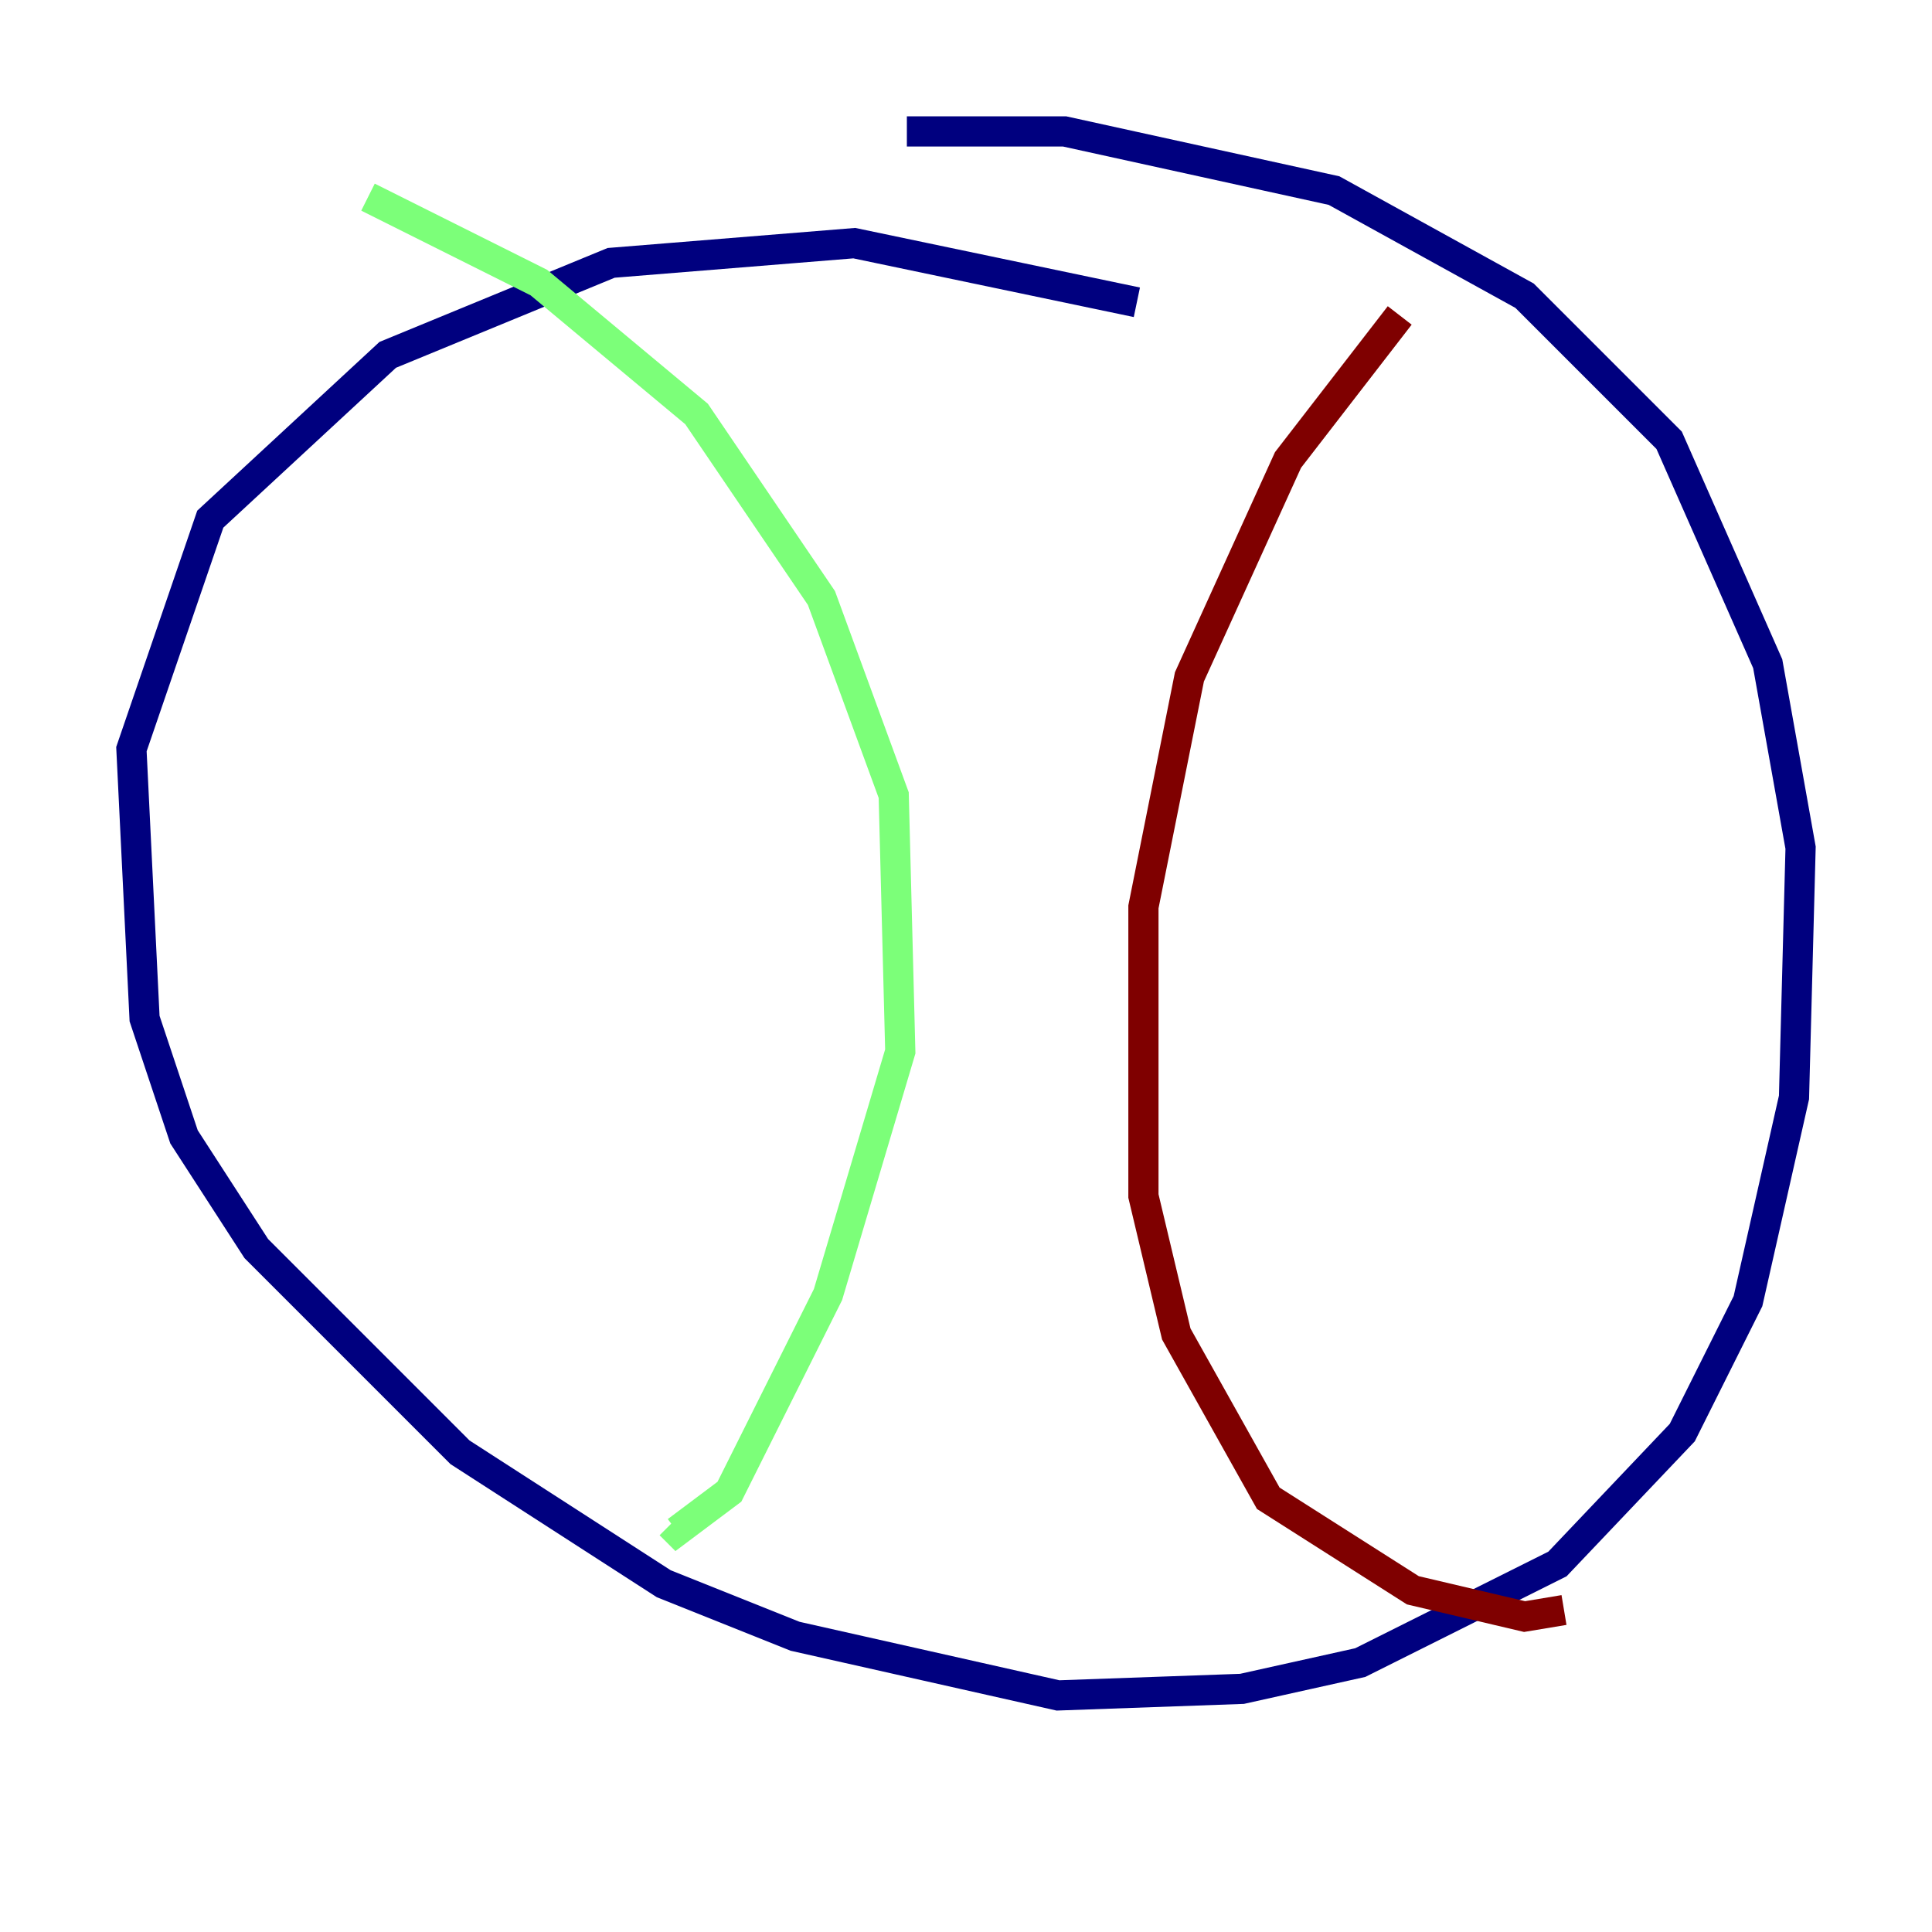 <?xml version="1.0" encoding="utf-8" ?>
<svg baseProfile="tiny" height="128" version="1.2" viewBox="0,0,128,128" width="128" xmlns="http://www.w3.org/2000/svg" xmlns:ev="http://www.w3.org/2001/xml-events" xmlns:xlink="http://www.w3.org/1999/xlink"><defs /><polyline fill="none" points="75.32,20.027 56.599,16.109 40.49,17.415 25.687,23.51 13.932,34.395 8.707,49.633 9.578,67.483 12.191,75.32 16.98,82.721 30.476,96.218 43.973,104.925 52.68,108.408 70.095,112.326 82.286,111.891 90.122,110.15 103.184,103.619 111.456,94.912 115.809,86.204 118.857,72.707 119.293,56.163 117.116,43.973 110.585,29.17 101.007,19.592 88.381,12.626 70.531,8.707 60.082,8.707" stroke="#00007f" stroke-width="2" /><polyline fill="none" points="24.381,13.061 35.701,18.721 46.15,27.429 54.422,39.619 59.211,52.68 59.646,69.66 54.857,85.769 48.327,98.83 44.843,101.442 44.408,101.007" stroke="#7cff79" stroke-width="2" /><polyline fill="none" points="92.735,20.898 85.333,30.476 78.803,44.843 75.755,60.082 75.755,79.238 77.932,88.381 84.027,99.265 93.605,105.361 101.007,107.102 103.619,106.667" stroke="#7f0000" stroke-width="2" /></svg>